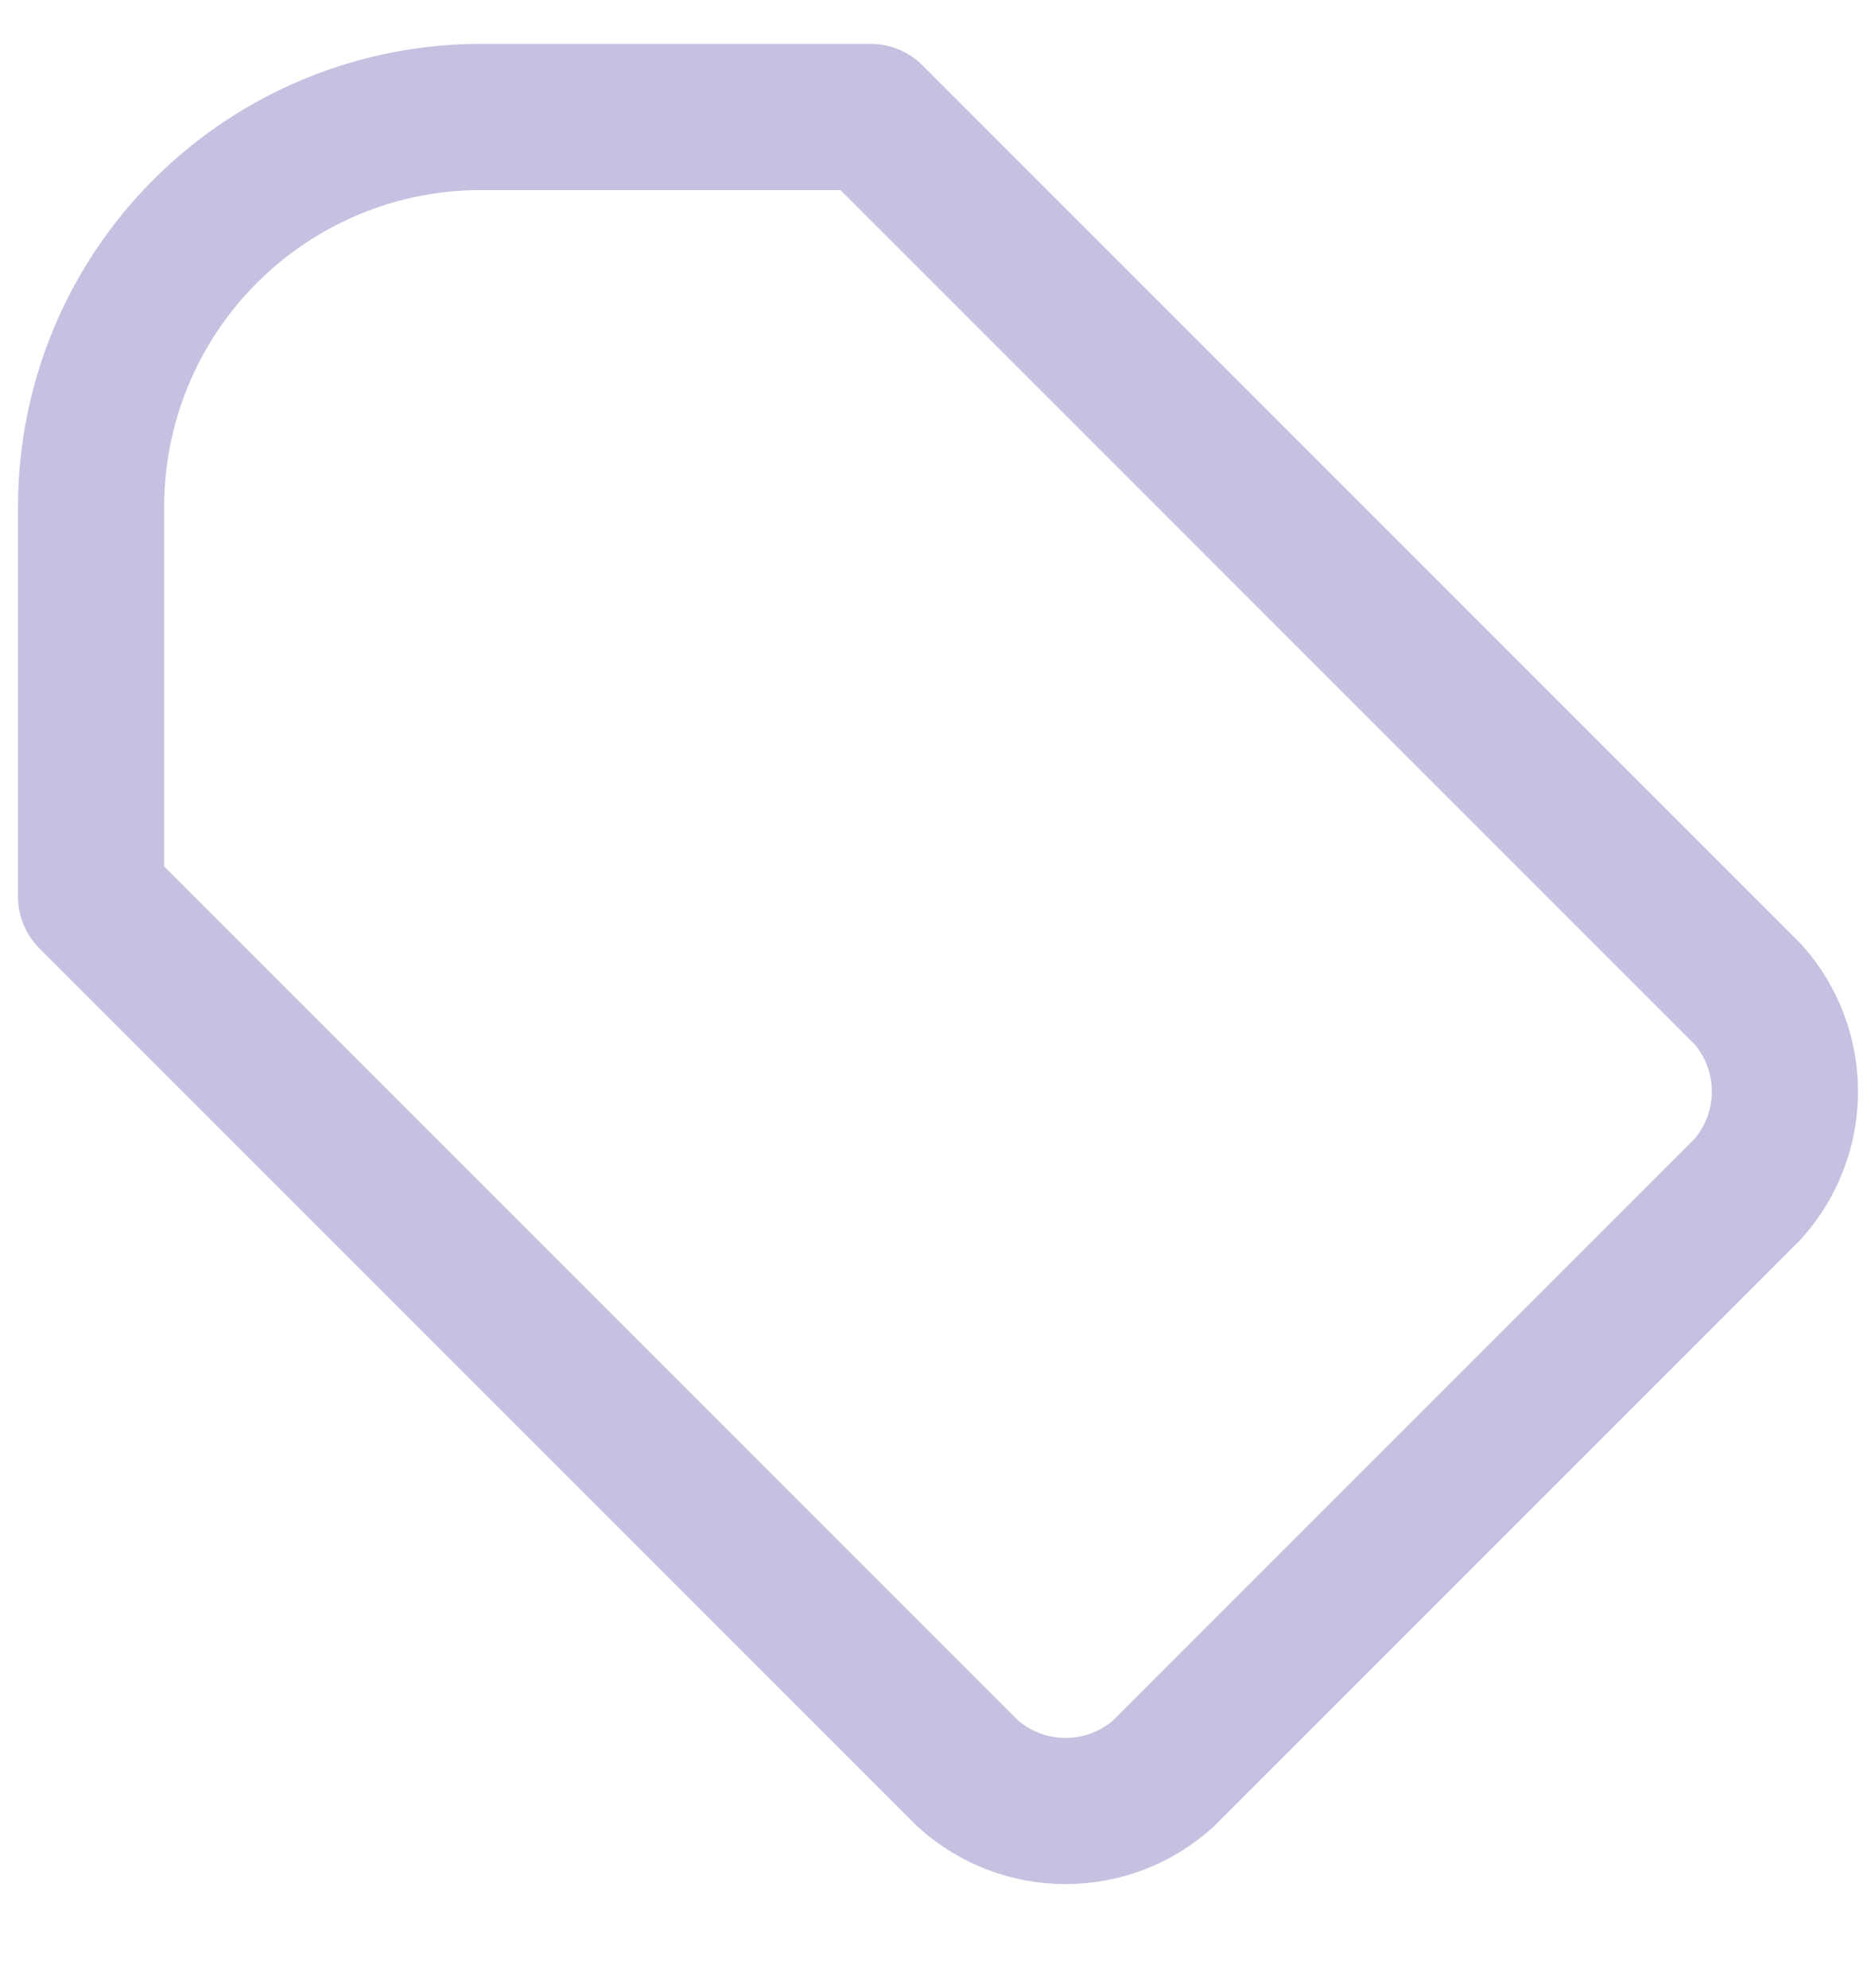 <svg width="16" height="17" viewBox="0 0 16 17" fill="none" xmlns="http://www.w3.org/2000/svg">
<path d="M7.446 1L14.946 8.5C15.151 8.729 15.264 9.026 15.264 9.333C15.264 9.641 15.151 9.937 14.946 10.167L9.946 15.167C9.717 15.372 9.42 15.485 9.113 15.485C8.805 15.485 8.508 15.372 8.279 15.167L0.779 7.667V4.333C0.779 3.449 1.13 2.601 1.756 1.976C2.381 1.351 3.229 1 4.113 1H7.446Z" stroke="#C6C1E1" stroke-width="1.25" stroke-linecap="round" stroke-linejoin="round"/>
</svg>

